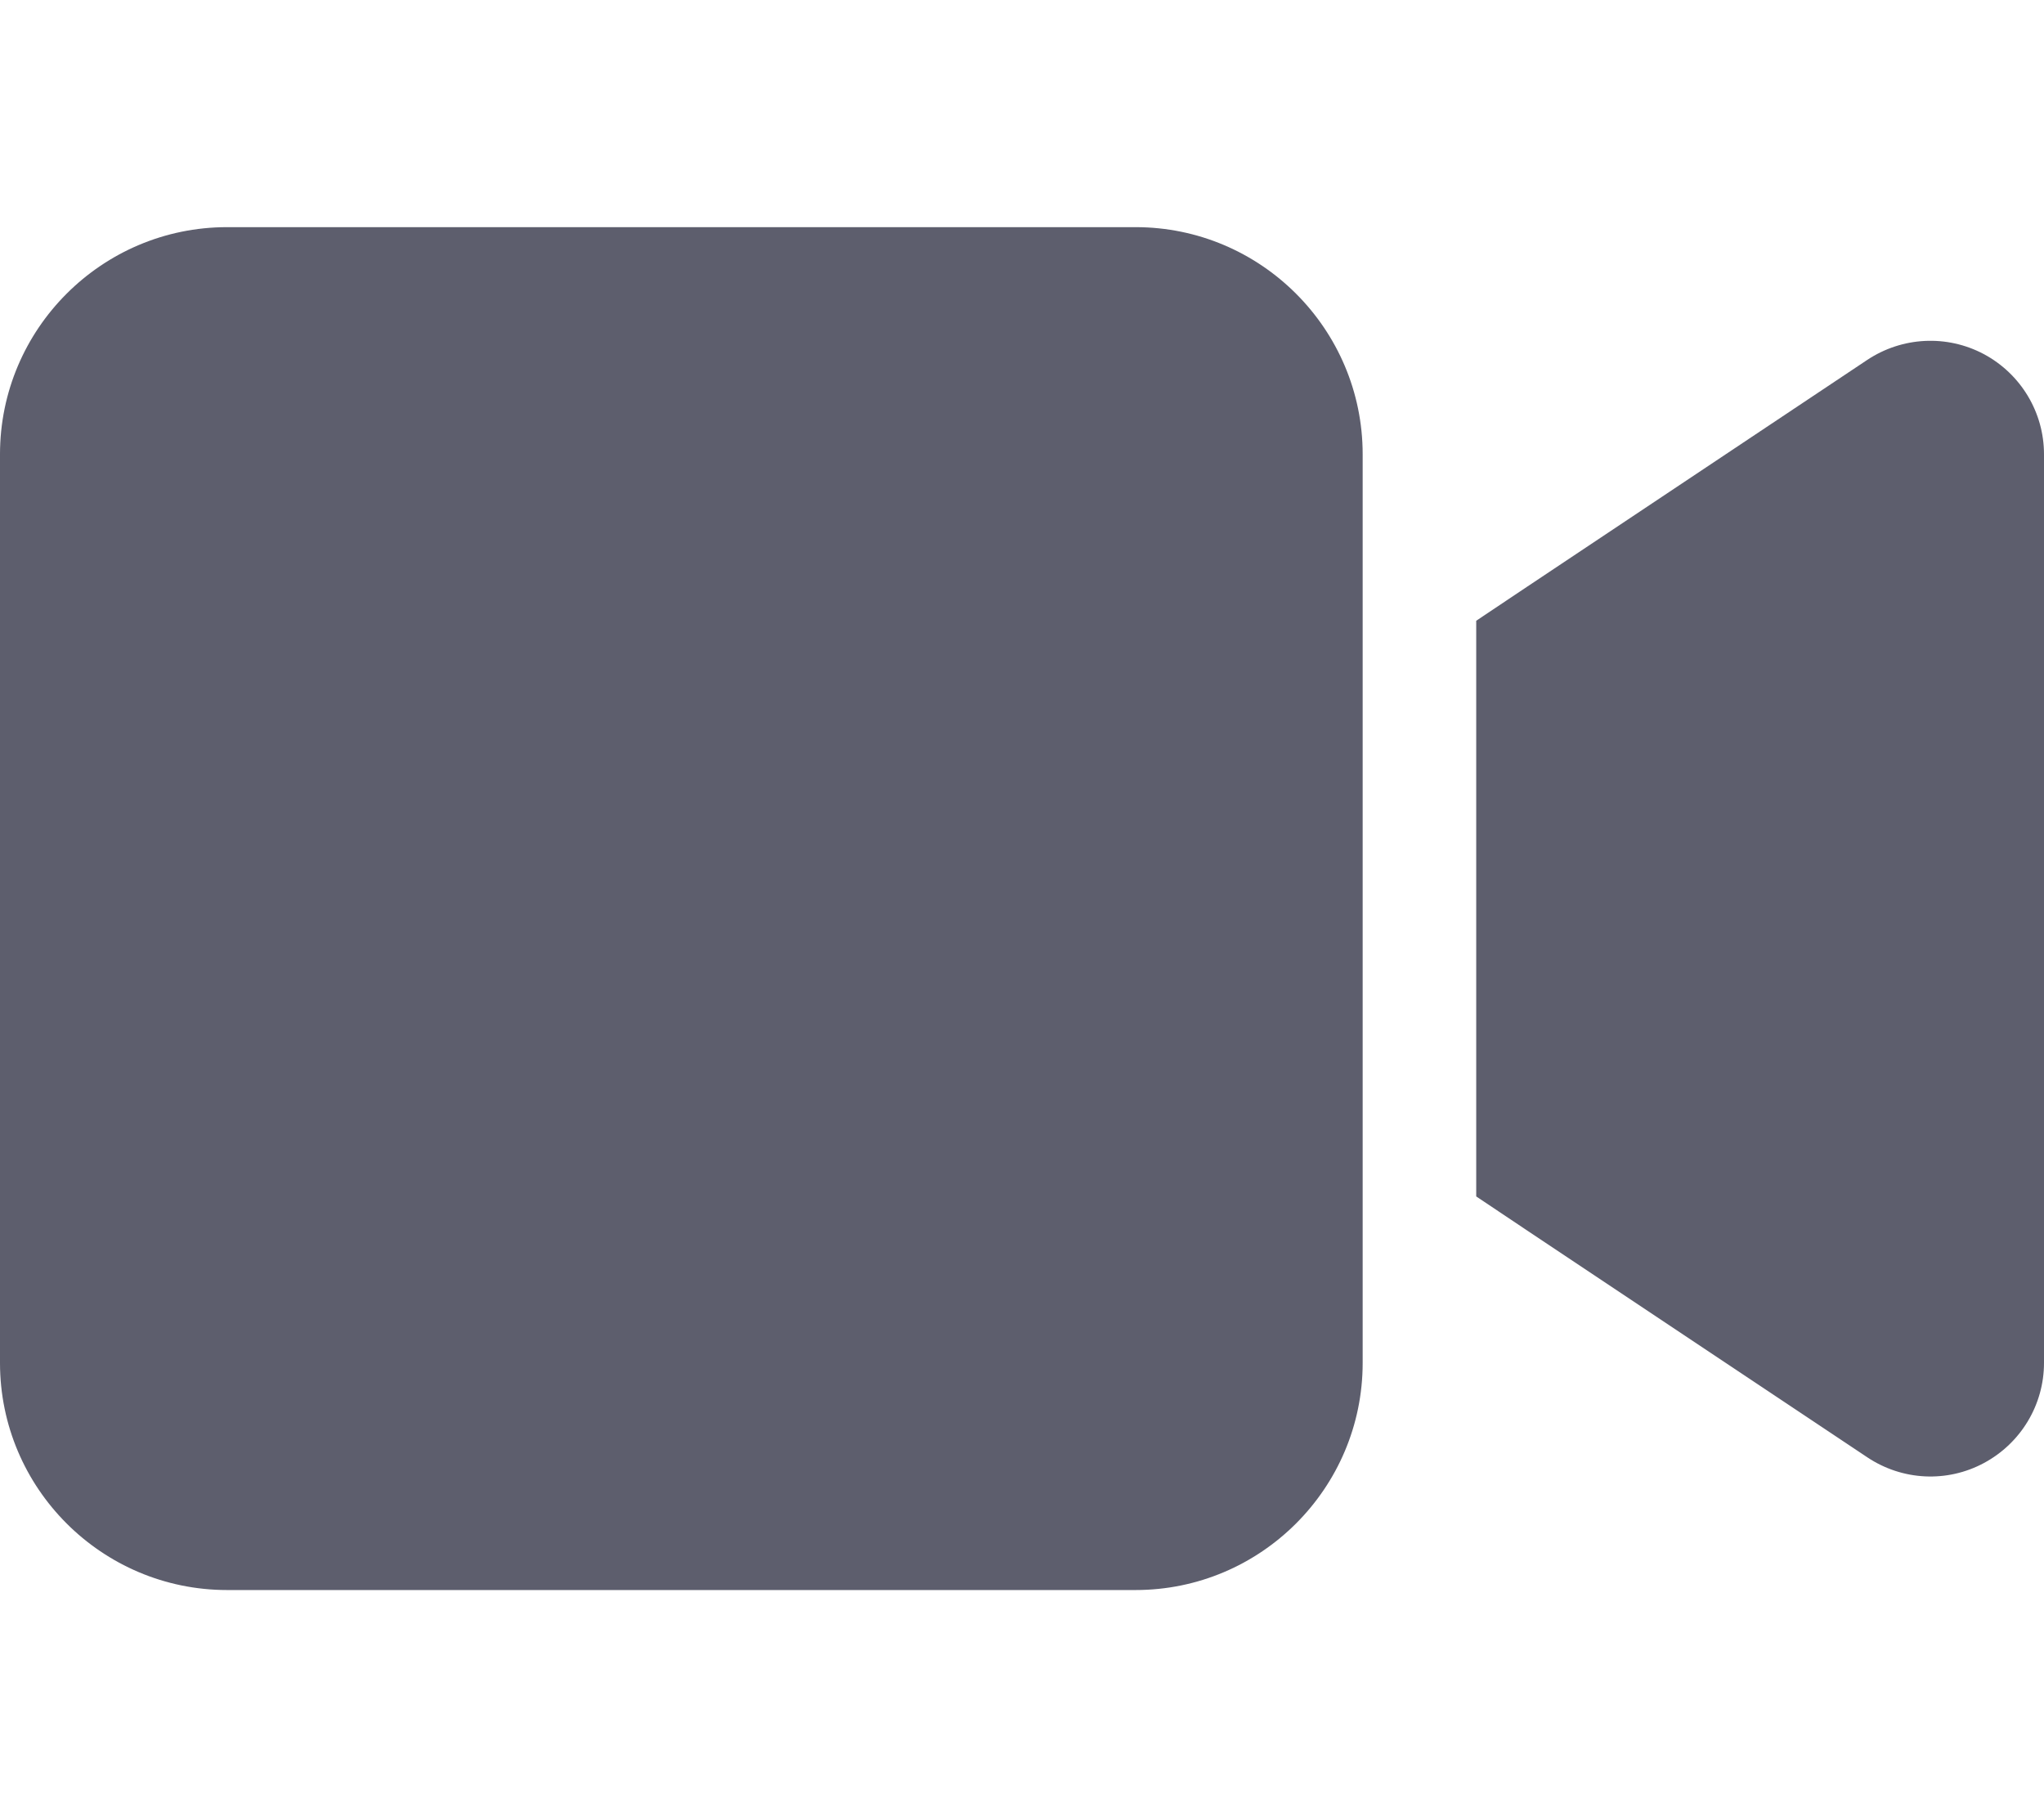 <?xml version="1.0" encoding="UTF-8" standalone="no"?>
<!DOCTYPE svg PUBLIC "-//W3C//DTD SVG 1.1//EN" "http://www.w3.org/Graphics/SVG/1.1/DTD/svg11.dtd">
<svg width="100%" height="100%" viewBox="0 0 576 512" version="1.1" xmlns="http://www.w3.org/2000/svg" xmlns:xlink="http://www.w3.org/1999/xlink" xml:space="preserve" xmlns:serif="http://www.serif.com/" style="fill-rule:evenodd;clip-rule:evenodd;stroke-linejoin:round;stroke-miterlimit:2;">
    <path d="M0,128C0,92.7 28.7,64 64,64L320,64C355.3,64 384,92.7 384,128L384,384C384,419.3 355.3,448 320,448L64,448C28.7,448 0,419.3 0,384L0,128ZM559.1,99.8C569.5,105.4 576,116.2 576,128L576,384C576,395.8 569.5,406.6 559.1,412.2C548.7,417.8 536.1,417.2 526.2,410.6L430.2,346.6L416,337.1L416,174.9L430.2,165.4L526.2,101.4C536,94.9 548.6,94.2 559.1,99.8Z" style="fill:rgb(93,94,109);fill-rule:nonzero;"/>
</svg>
